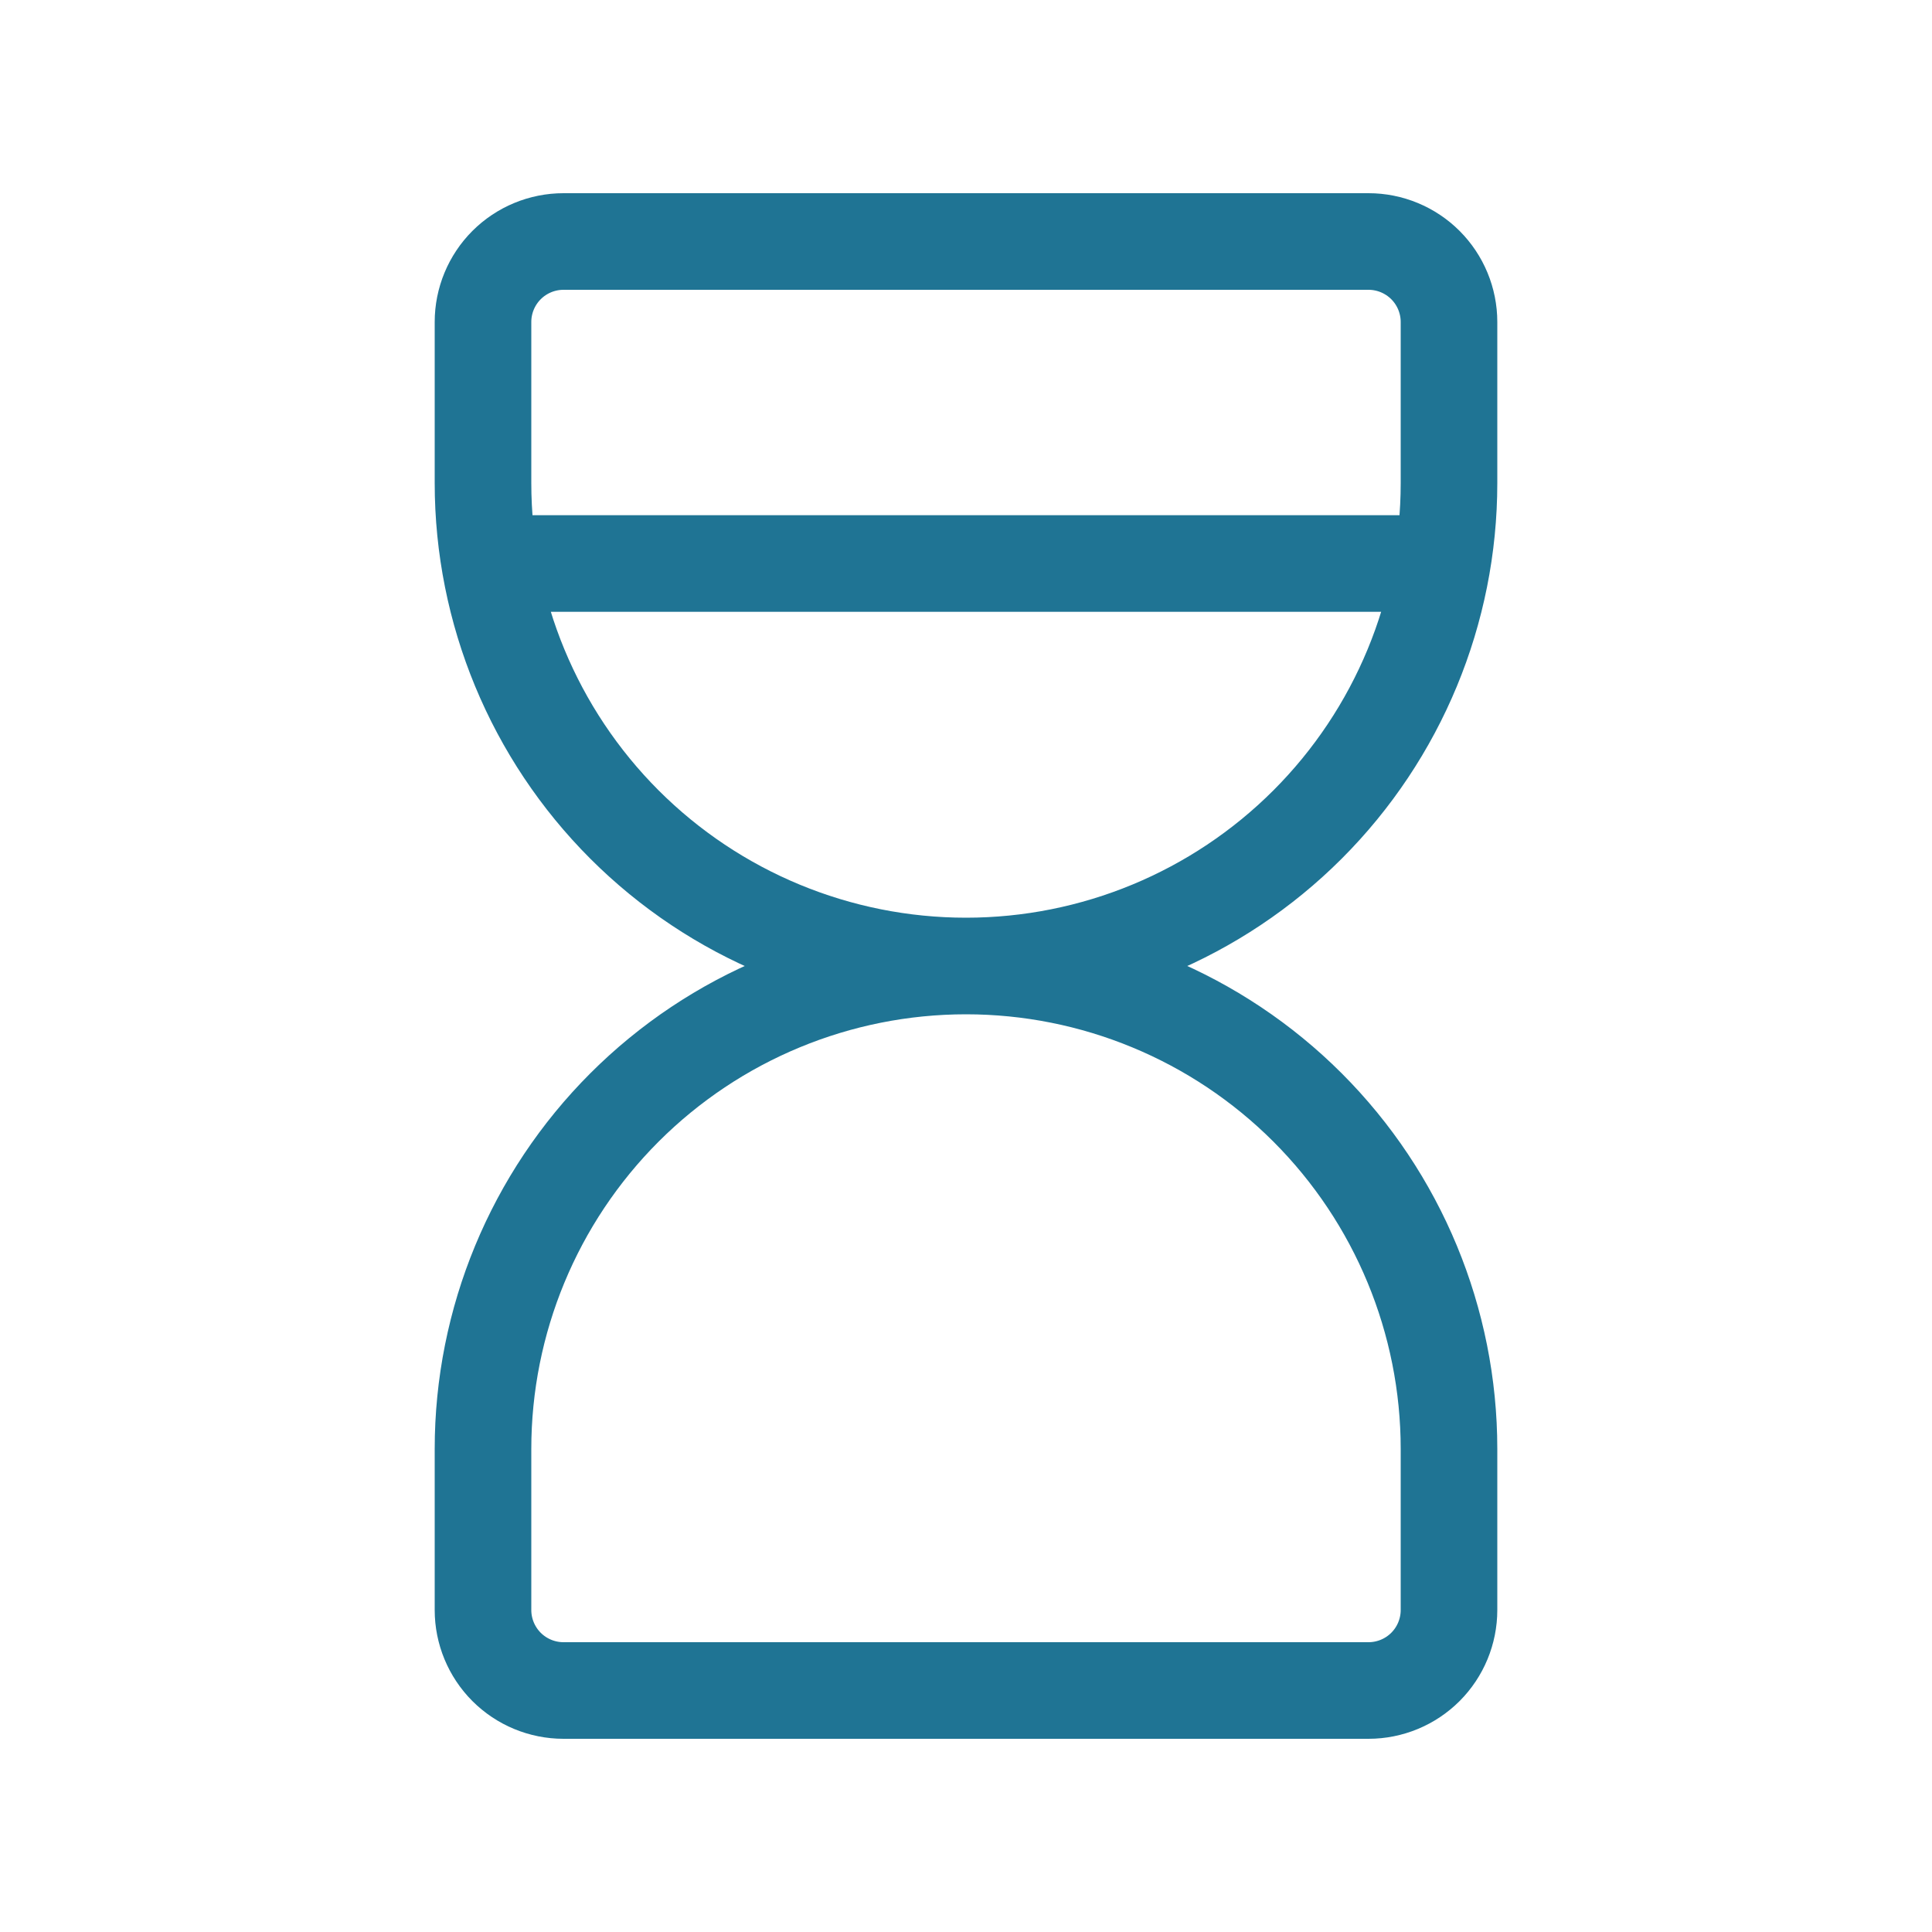 <svg width="100" height="100" viewBox="0 0 100 100" fill="none" xmlns="http://www.w3.org/2000/svg">
<path d="M27.083 29.167H72.917M50 50C43.37 50 37.011 52.634 32.322 57.322C27.634 62.011 25 68.37 25 75V83.333C25 84.438 25.439 85.498 26.22 86.28C27.002 87.061 28.062 87.5 29.167 87.5H70.833C71.938 87.5 72.998 87.061 73.78 86.28C74.561 85.498 75 84.438 75 83.333V75C75 68.37 72.366 62.011 67.678 57.322C62.989 52.634 56.63 50 50 50ZM50 50C43.37 50 37.011 47.366 32.322 42.678C27.634 37.989 25 31.63 25 25V16.667C25 15.562 25.439 14.502 26.22 13.72C27.002 12.939 28.062 12.5 29.167 12.5H70.833C71.938 12.5 72.998 12.939 73.78 13.72C74.561 14.502 75 15.562 75 16.667V25C75 31.63 72.366 37.989 67.678 42.678C62.989 47.366 56.63 50 50 50Z" stroke="#1F7494" stroke-width="5" stroke-linecap="round" stroke-linejoin="round"/>
</svg>
